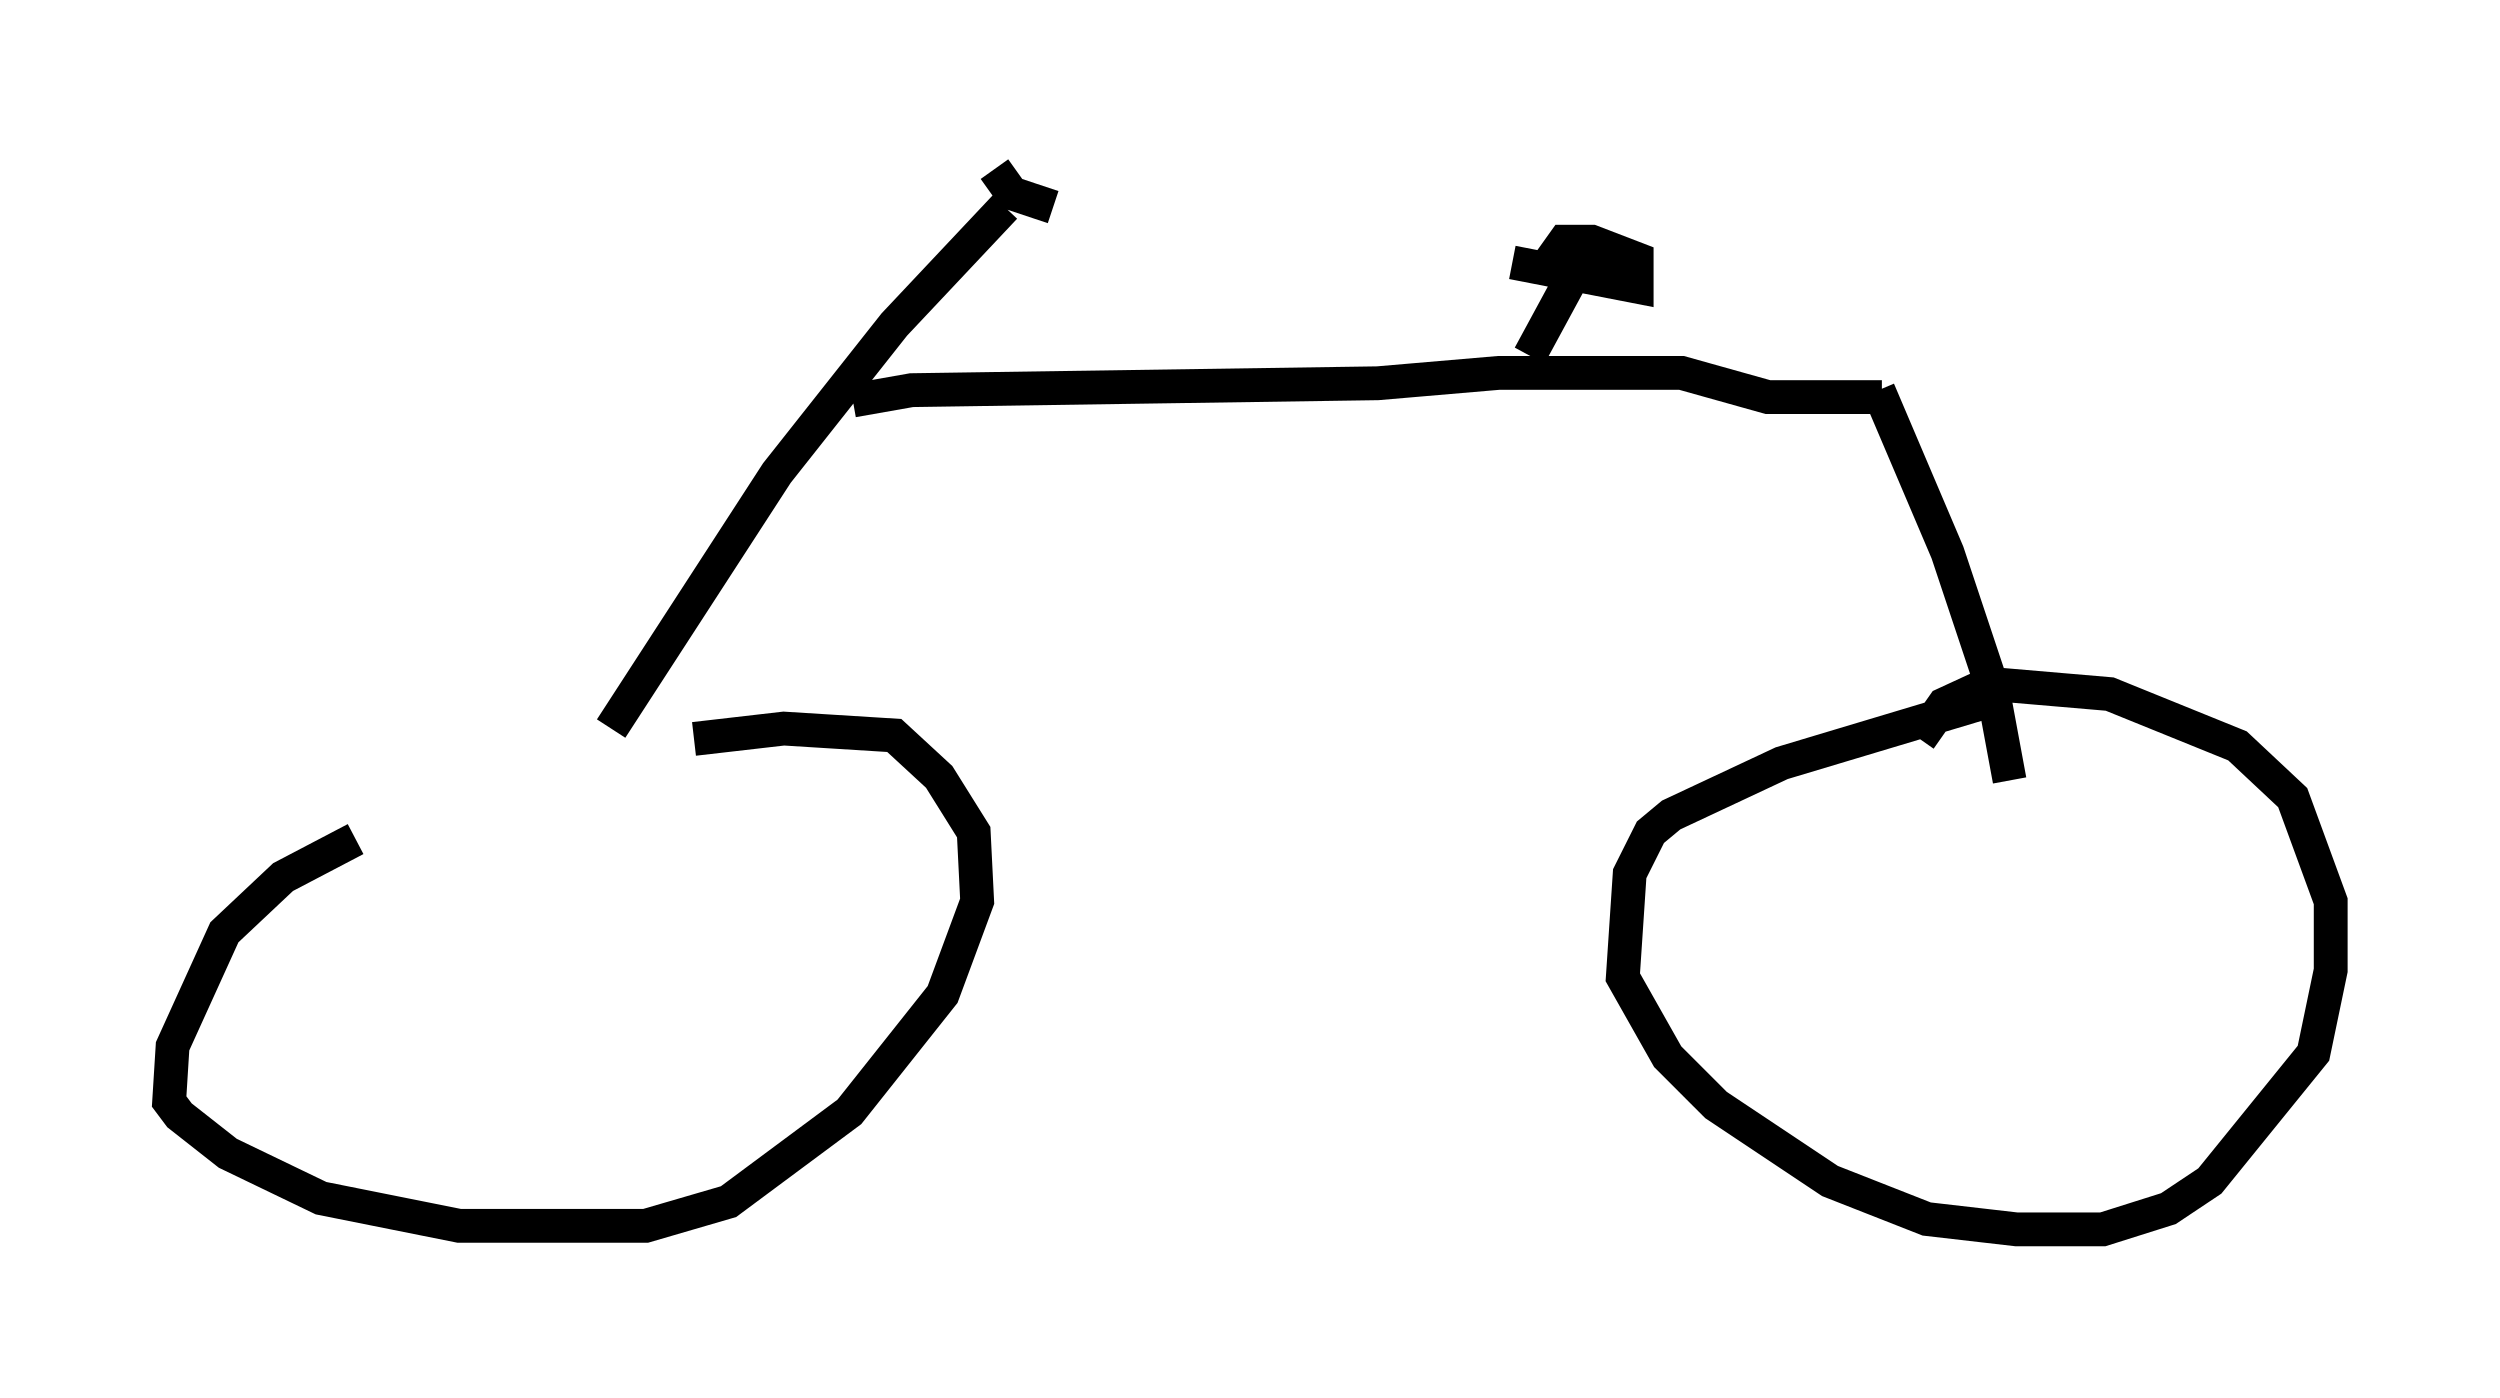 <?xml version="1.0" encoding="utf-8" ?>
<svg baseProfile="full" height="41.34" version="1.1" width="73.905" xmlns="http://www.w3.org/2000/svg" xmlns:ev="http://www.w3.org/2001/xml-events" xmlns:xlink="http://www.w3.org/1999/xlink"><defs /><rect fill="white" height="41.34" width="73.905" x="0" y="0" /><path d="M22.15, 21.64 m-11.638, 3.165 l-2.144, 1.123 -1.735, 1.633 l-1.531, 3.369 -0.102, 1.633 l0.306, 0.408 1.429, 1.123 l2.756, 1.327 4.083, 0.817 l5.513, 0.0 2.45, -0.715 l3.573, -2.654 2.756, -3.471 l1.021, -2.756 -0.102, -2.042 l-1.021, -1.633 -1.327, -1.225 l-3.267, -0.204 -2.654, 0.306 m-2.45, -0.306 l4.9, -7.554 3.471, -4.39 l3.267, -3.471 m0.204, -0.408 l-0.51, -0.715 0.51, 0.715 l1.225, 0.408 m-5.921, 5.717 l1.735, -0.306 13.781, -0.204 l3.573, -0.306 5.41, 0.0 l2.552, 0.715 3.369, 0.0 m-10.413, -1.225 l1.327, -2.45 m-1.838, -0.306 l3.675, 0.715 0.0, -0.817 l-1.327, -0.51 -0.817, 0.0 l-0.51, 0.715 2.348, 0.204 m7.452, 3.471 l2.042, 4.798 1.327, 3.981 l0.51, 2.756 m-0.613, -2.348 l-6.125, 1.838 -3.267, 1.531 l-0.613, 0.51 -0.613, 1.225 l-0.204, 3.063 1.327, 2.348 l1.429, 1.429 3.369, 2.246 l2.858, 1.123 2.654, 0.306 l2.552, 0.0 1.94, -0.613 l1.225, -0.817 3.063, -3.777 l0.51, -2.45 0.0, -2.042 l-1.123, -3.063 -1.633, -1.531 l-3.777, -1.531 -3.573, -0.306 l-1.327, 0.613 -0.715, 1.021 " fill="none" stroke="black" stroke-width="1" /></svg>
